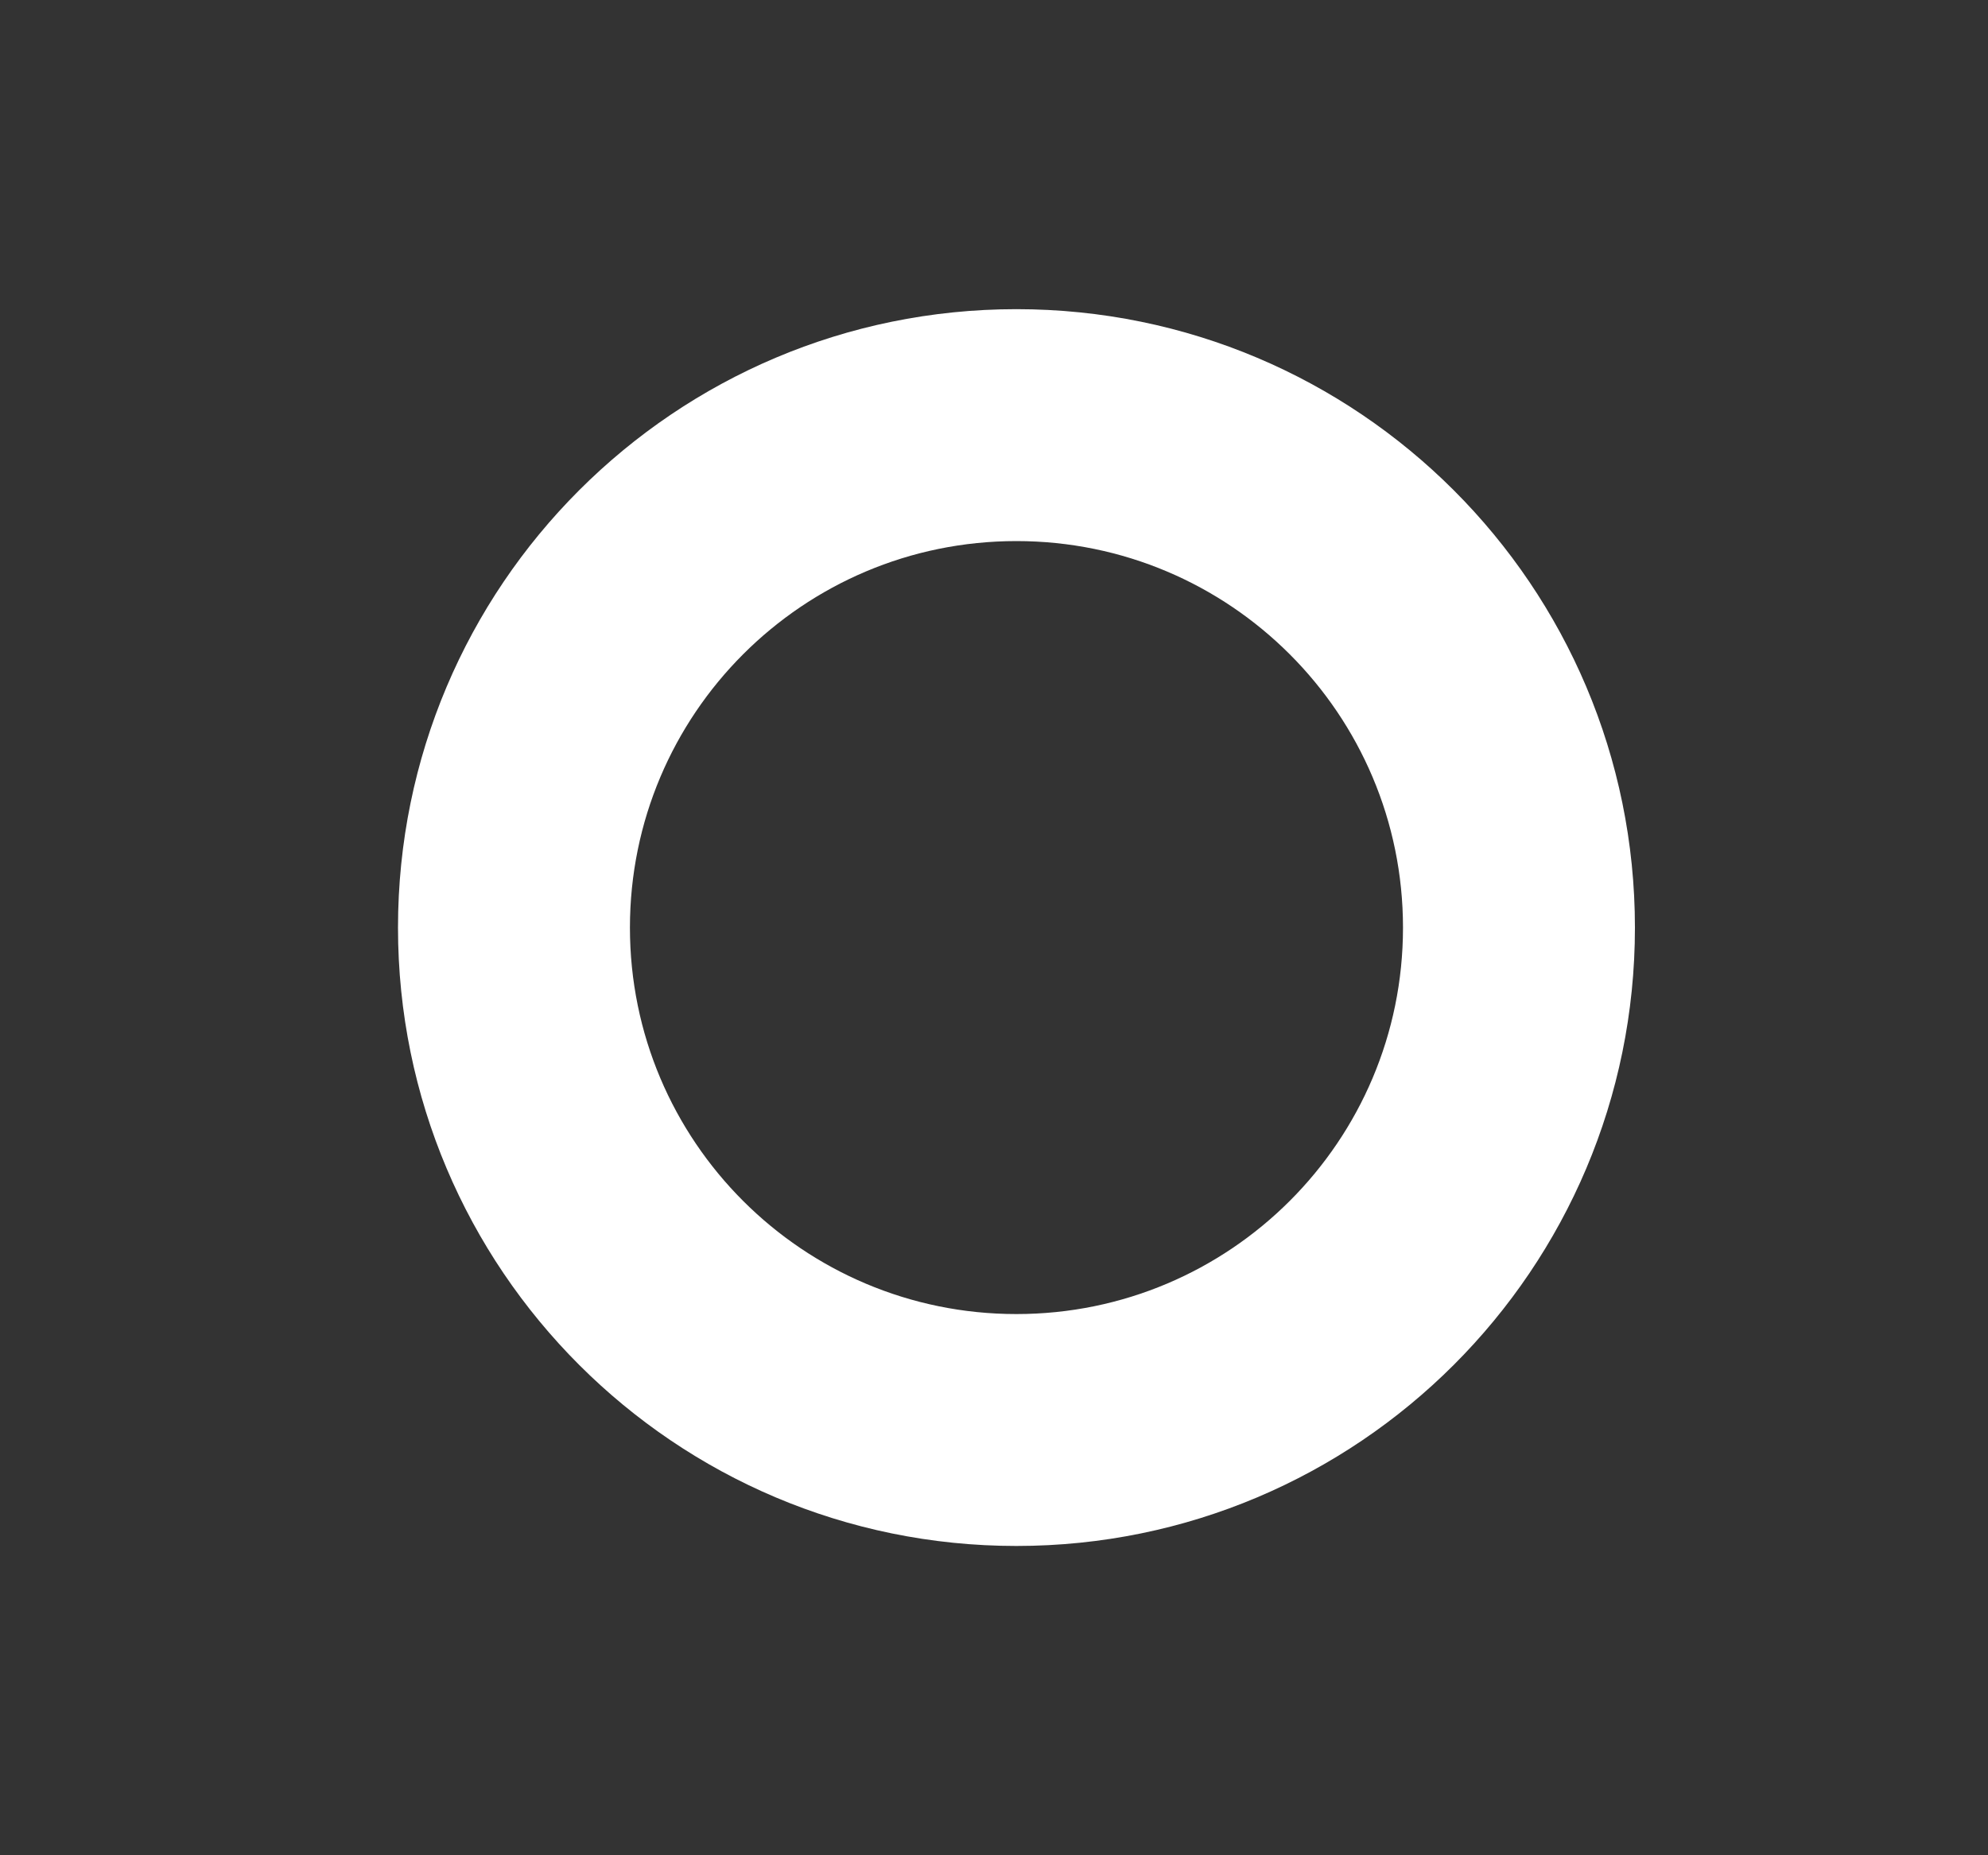 <svg width="15" height="14" viewBox="0 0 15 14" fill="none" xmlns="http://www.w3.org/2000/svg">
<rect x="0" y="0" width="15" height="14" fill="#333333" stroke="none"/>
<path fill-rule="evenodd" clip-rule="evenodd" d="M7.669 9.916C6.058 9.916 4.753 8.611 4.753 7C4.753 5.389 6.058 4.083 7.669 4.083C9.28 4.083 10.586 5.389 10.586 7C10.586 8.611 9.28 9.916 7.669 9.916ZM7.669 11.666C5.092 11.666 3.003 9.577 3.003 7C3.003 4.422 5.092 2.333 7.669 2.333C10.247 2.333 12.336 4.422 12.336 7C12.336 9.577 10.247 11.666 7.669 11.666Z" fill="white"/>
</svg>
